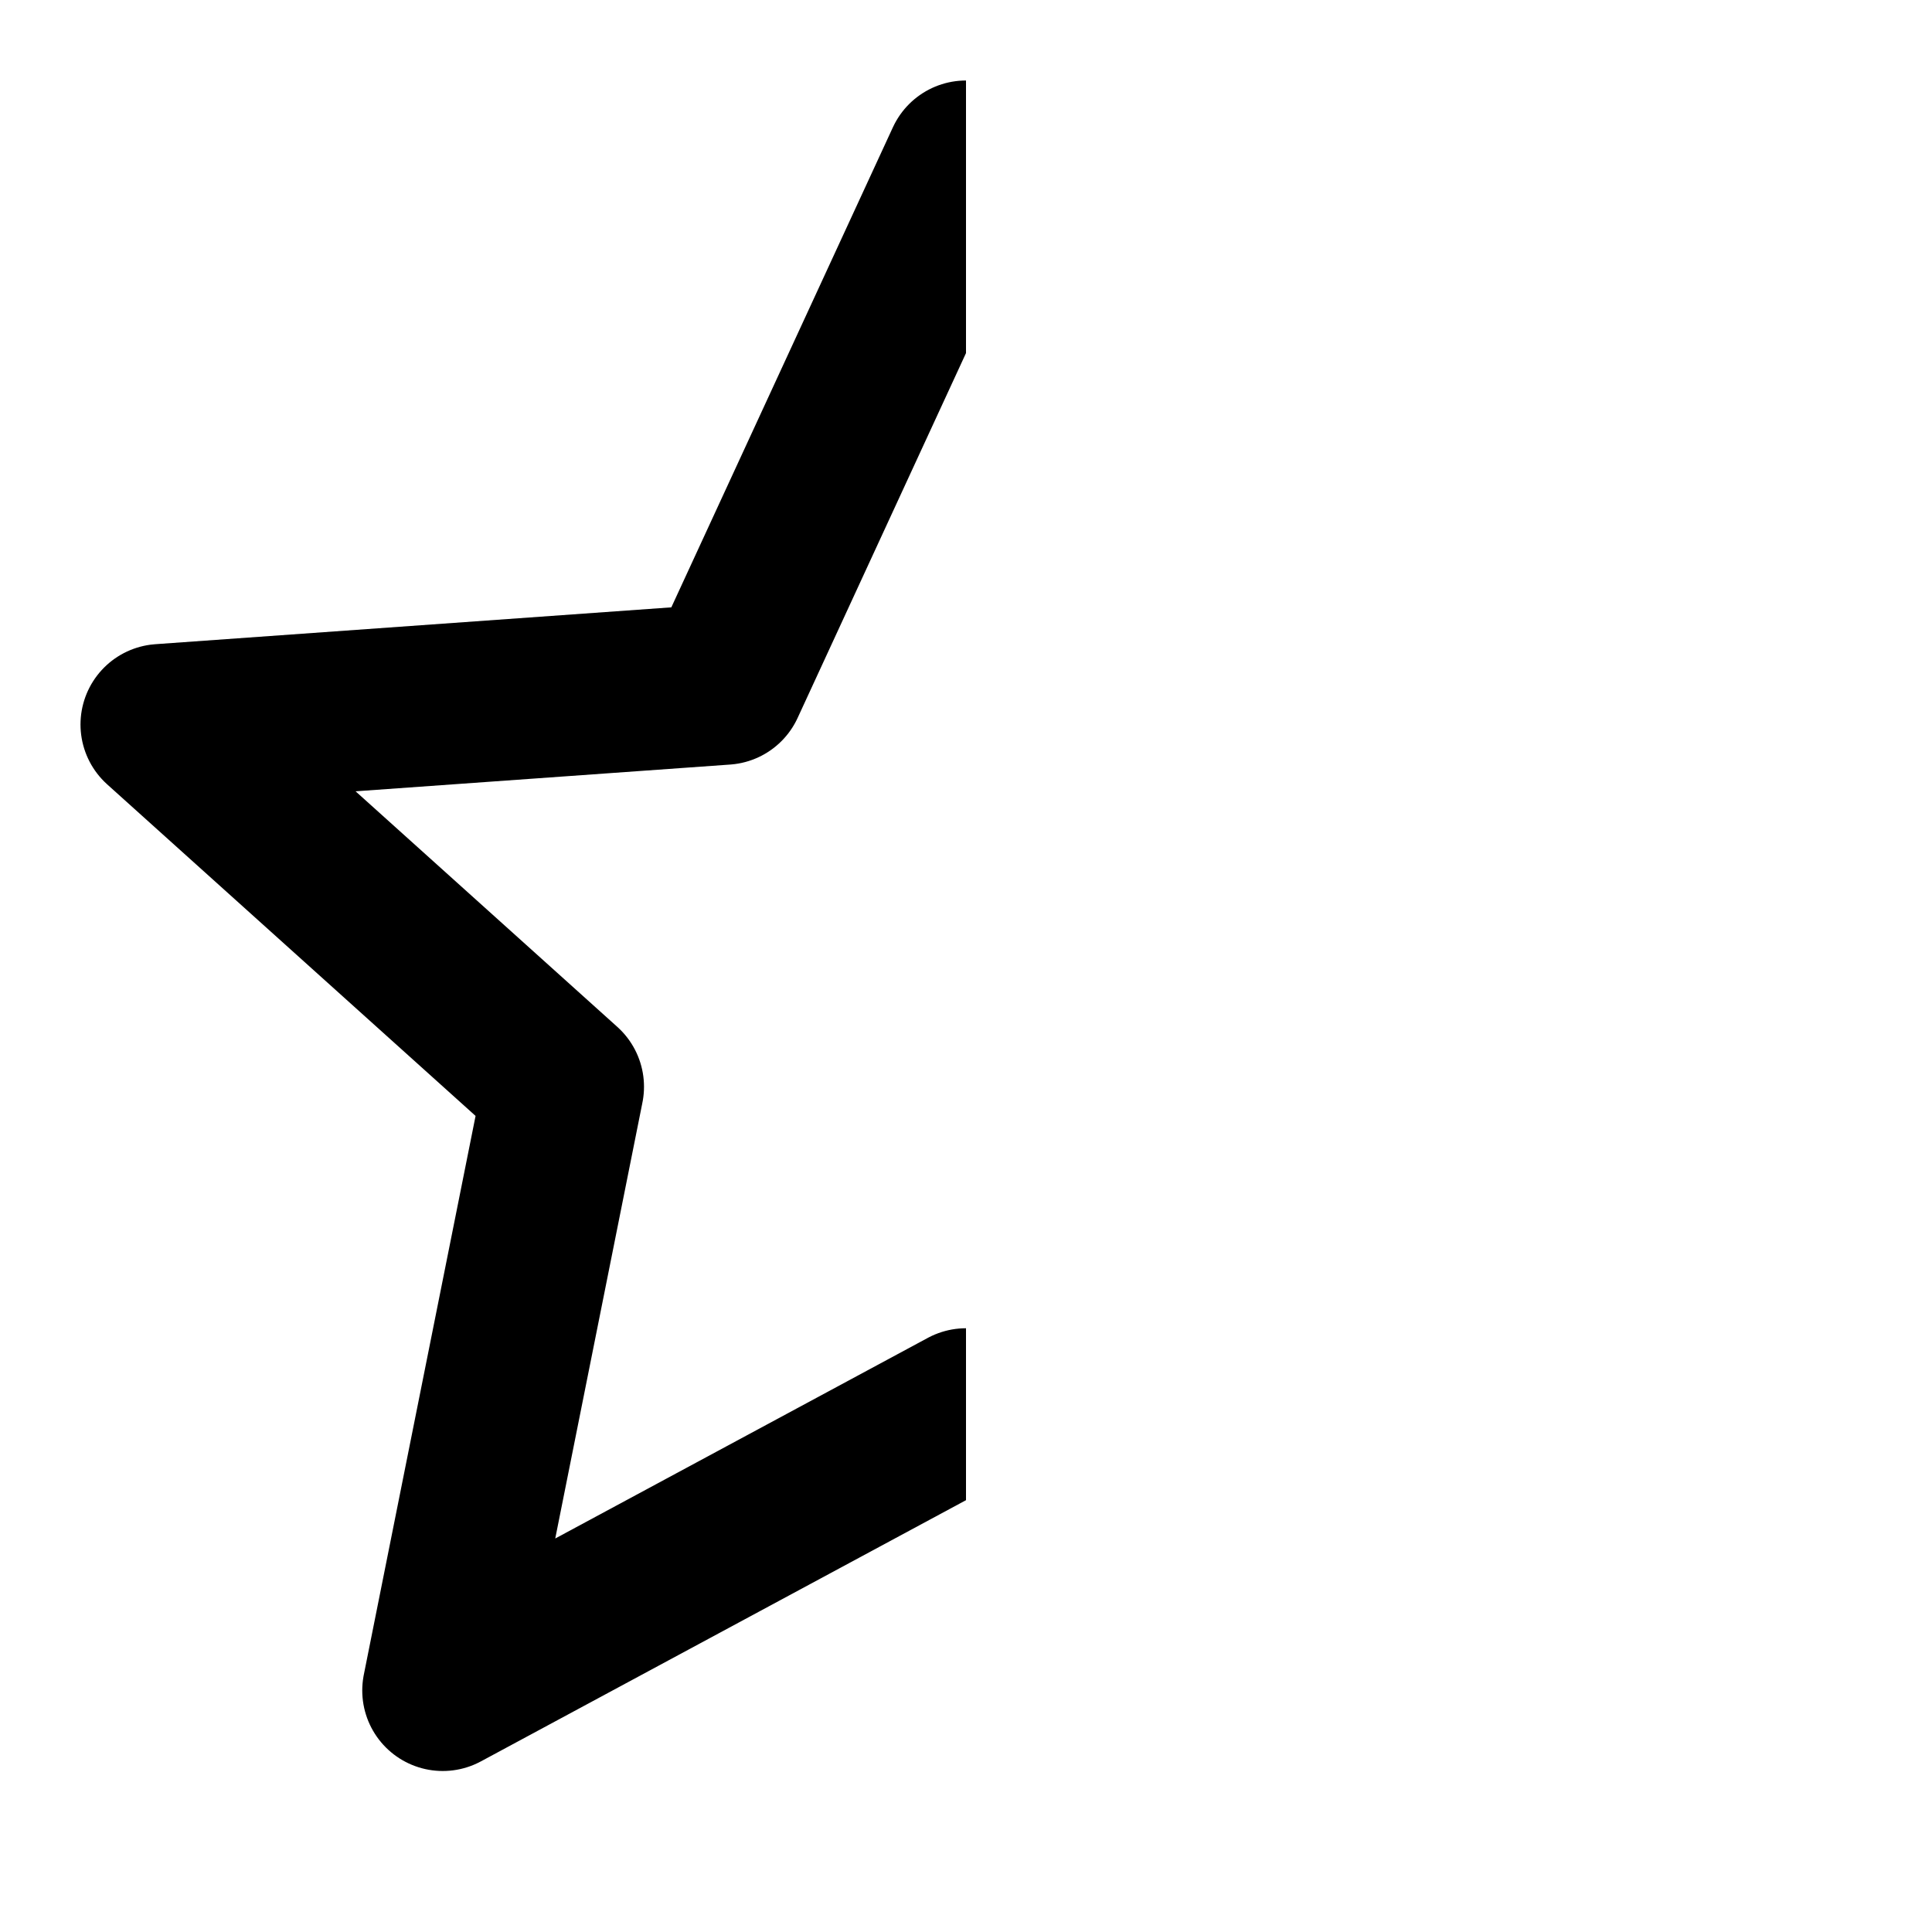 <svg xmlns="http://www.w3.org/2000/svg" width="24" height="24" 
 viewBox="0 0 24 24" fill="none" stroke="currentColor" stroke-width="2" 
 stroke-linecap="round" stroke-linejoin="round"><clipPath id="half"><rect x="0" y="0" width="12" height="24"/></clipPath><polygon points="12 2 15 8.5 22 9 17 13.5 18.5 21 12 17.5 5.5 21 7 13.5 2 9 9 8.5 12 2" clip-path="url(#half)"/></svg>